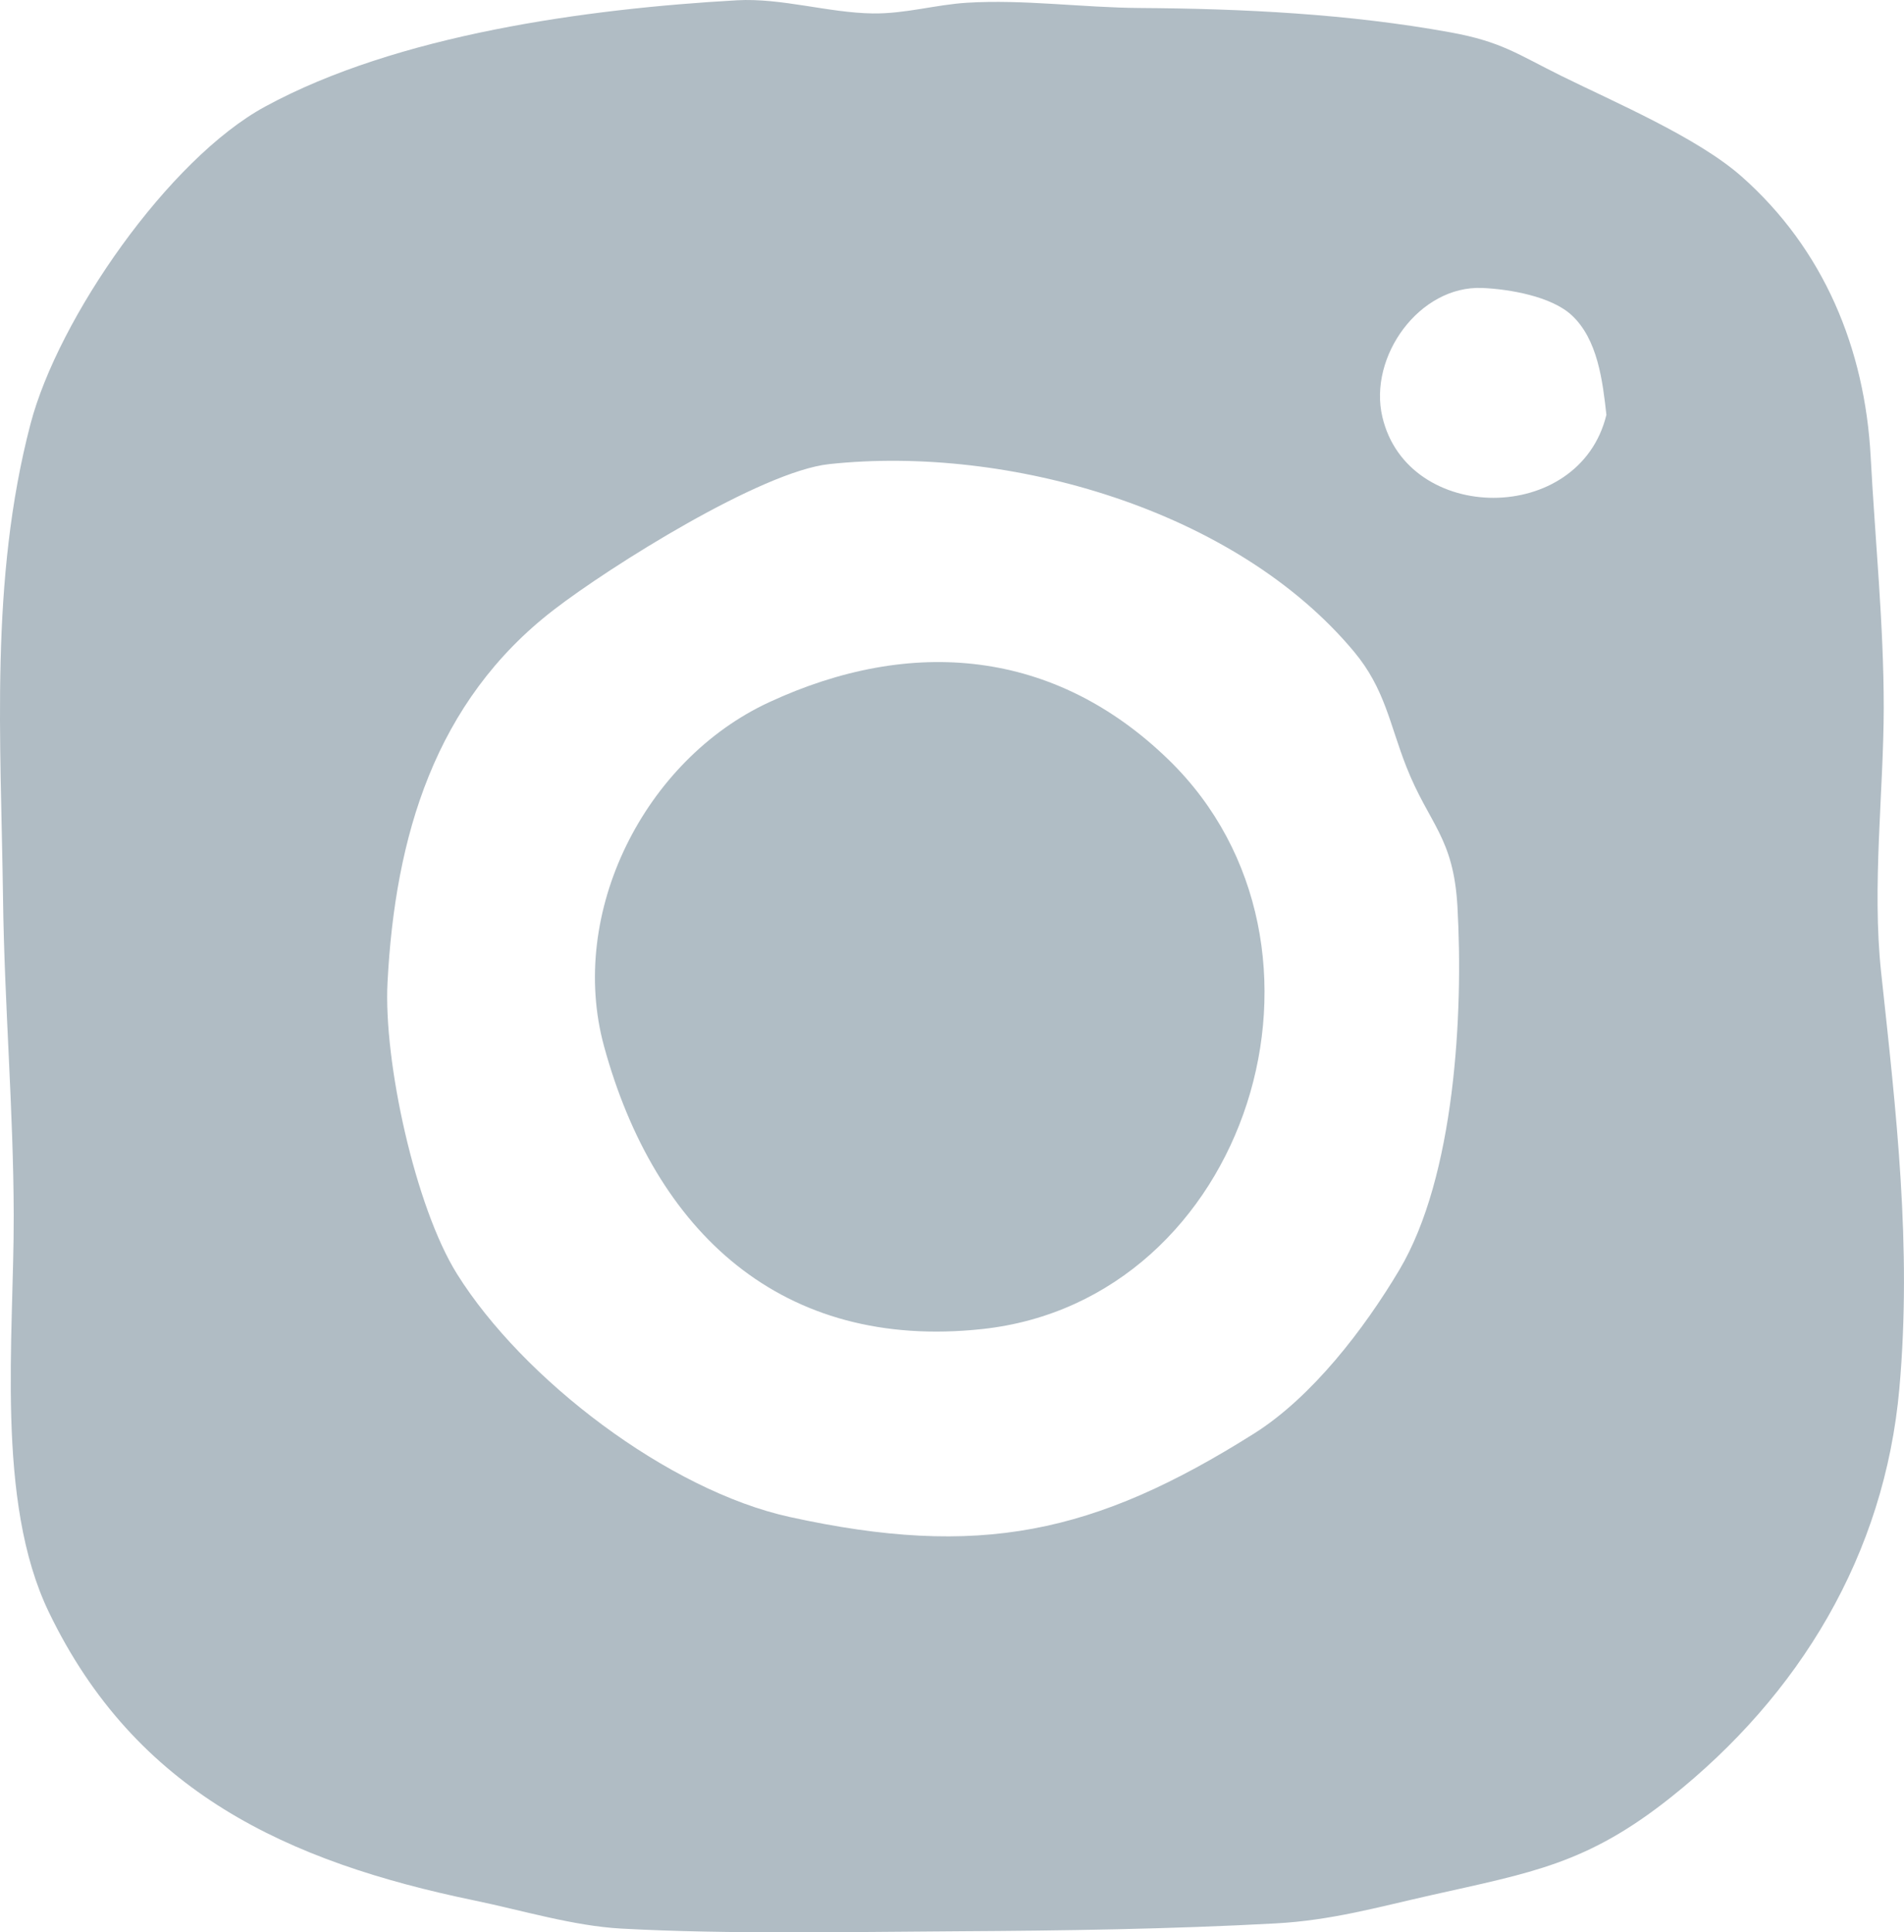 <?xml version="1.0" encoding="UTF-8"?>
<svg id="Layer_1" data-name="Layer 1" xmlns="http://www.w3.org/2000/svg" viewBox="0 0 727.24 737.85">
  <defs>
    <style>
      .cls-1 {
        fill: #b0bdc5;
      }

      .cls-2 {
        fill: #b0bcc4;
      }
    </style>
  </defs>
  <path class="cls-2" d="M665.2,67.38c31.42,27.78,47.11,65.76,49.31,107.04,1.69,31.67,5.02,64.29,4.99,95.92s-4.54,67.98-1,100.89c5.76,53.48,11.79,104.67,6.98,158.85-5.64,63.62-38.16,117.19-87.44,156.32-31.92,25.35-52.95,28.6-91.59,37.29-20.24,4.55-37.87,9.58-59.19,10.74-39.96,2.18-81.12,2.78-120.88,3-41.56.23-87.65,1.23-128.95-1.01-18.36-.99-38.04-6.99-56.19-10.74-71.35-14.75-129.46-41.38-162.6-110.14-20.46-42.45-13.3-104.85-13.4-151.44-.09-40.25-3.55-80.5-4.08-120.88-.79-60.65-5.17-121.47,10.49-181.32,10.54-40.29,52.69-101.12,89.6-121.19C151.81,13.2,224.27,3.34,281.44.11c17.03-.96,34.99,4.79,51.89,5.02,12.39.17,24.02-3.34,35.96-4.08,21.64-1.34,44.3,1.86,65.94,2,39.59.26,79.81,2.23,118.68,9.29,19.57,3.55,25.67,8.34,42.35,16.59,20.55,10.15,52.13,23.59,68.94,38.46ZM600.28,120.33c-7.79-7.18-23.72-9.92-34.08-10.37-24.06-1.04-43.6,26.23-38.21,49.2,9.66,41.2,75.32,41.53,85.58-.76-1.42-12.77-3.27-28.83-13.29-38.07ZM316.69,177.22c-25.88,2.78-83.6,39-105.2,55.65-45.44,35.02-60.6,86.59-63.48,142.32-1.55,30.08,10.56,85.74,26.6,111.34,25.13,40.11,80.59,82.53,127.06,92.72,72.22,15.85,116.17,6.67,177.36-31.89,22.1-13.93,42.03-39.9,55.44-62.44,21.26-35.72,24.5-97.96,22.21-138.71-1.5-26.67-10.82-31.39-19.51-53.42-6.39-16.21-8.15-29.76-19.99-43.95-45.17-54.17-131.85-78.99-200.52-71.62Z"/>
  <path class="cls-1" d="M446.42,290.17c72.89,70.91,30.5,206.31-71.21,217.31-76.69,8.29-125.12-37.09-144.5-108-13.93-51,15.49-109.29,63.02-131.32,54.46-25.25,109.15-20.34,152.69,22.01Z"/>
</svg>